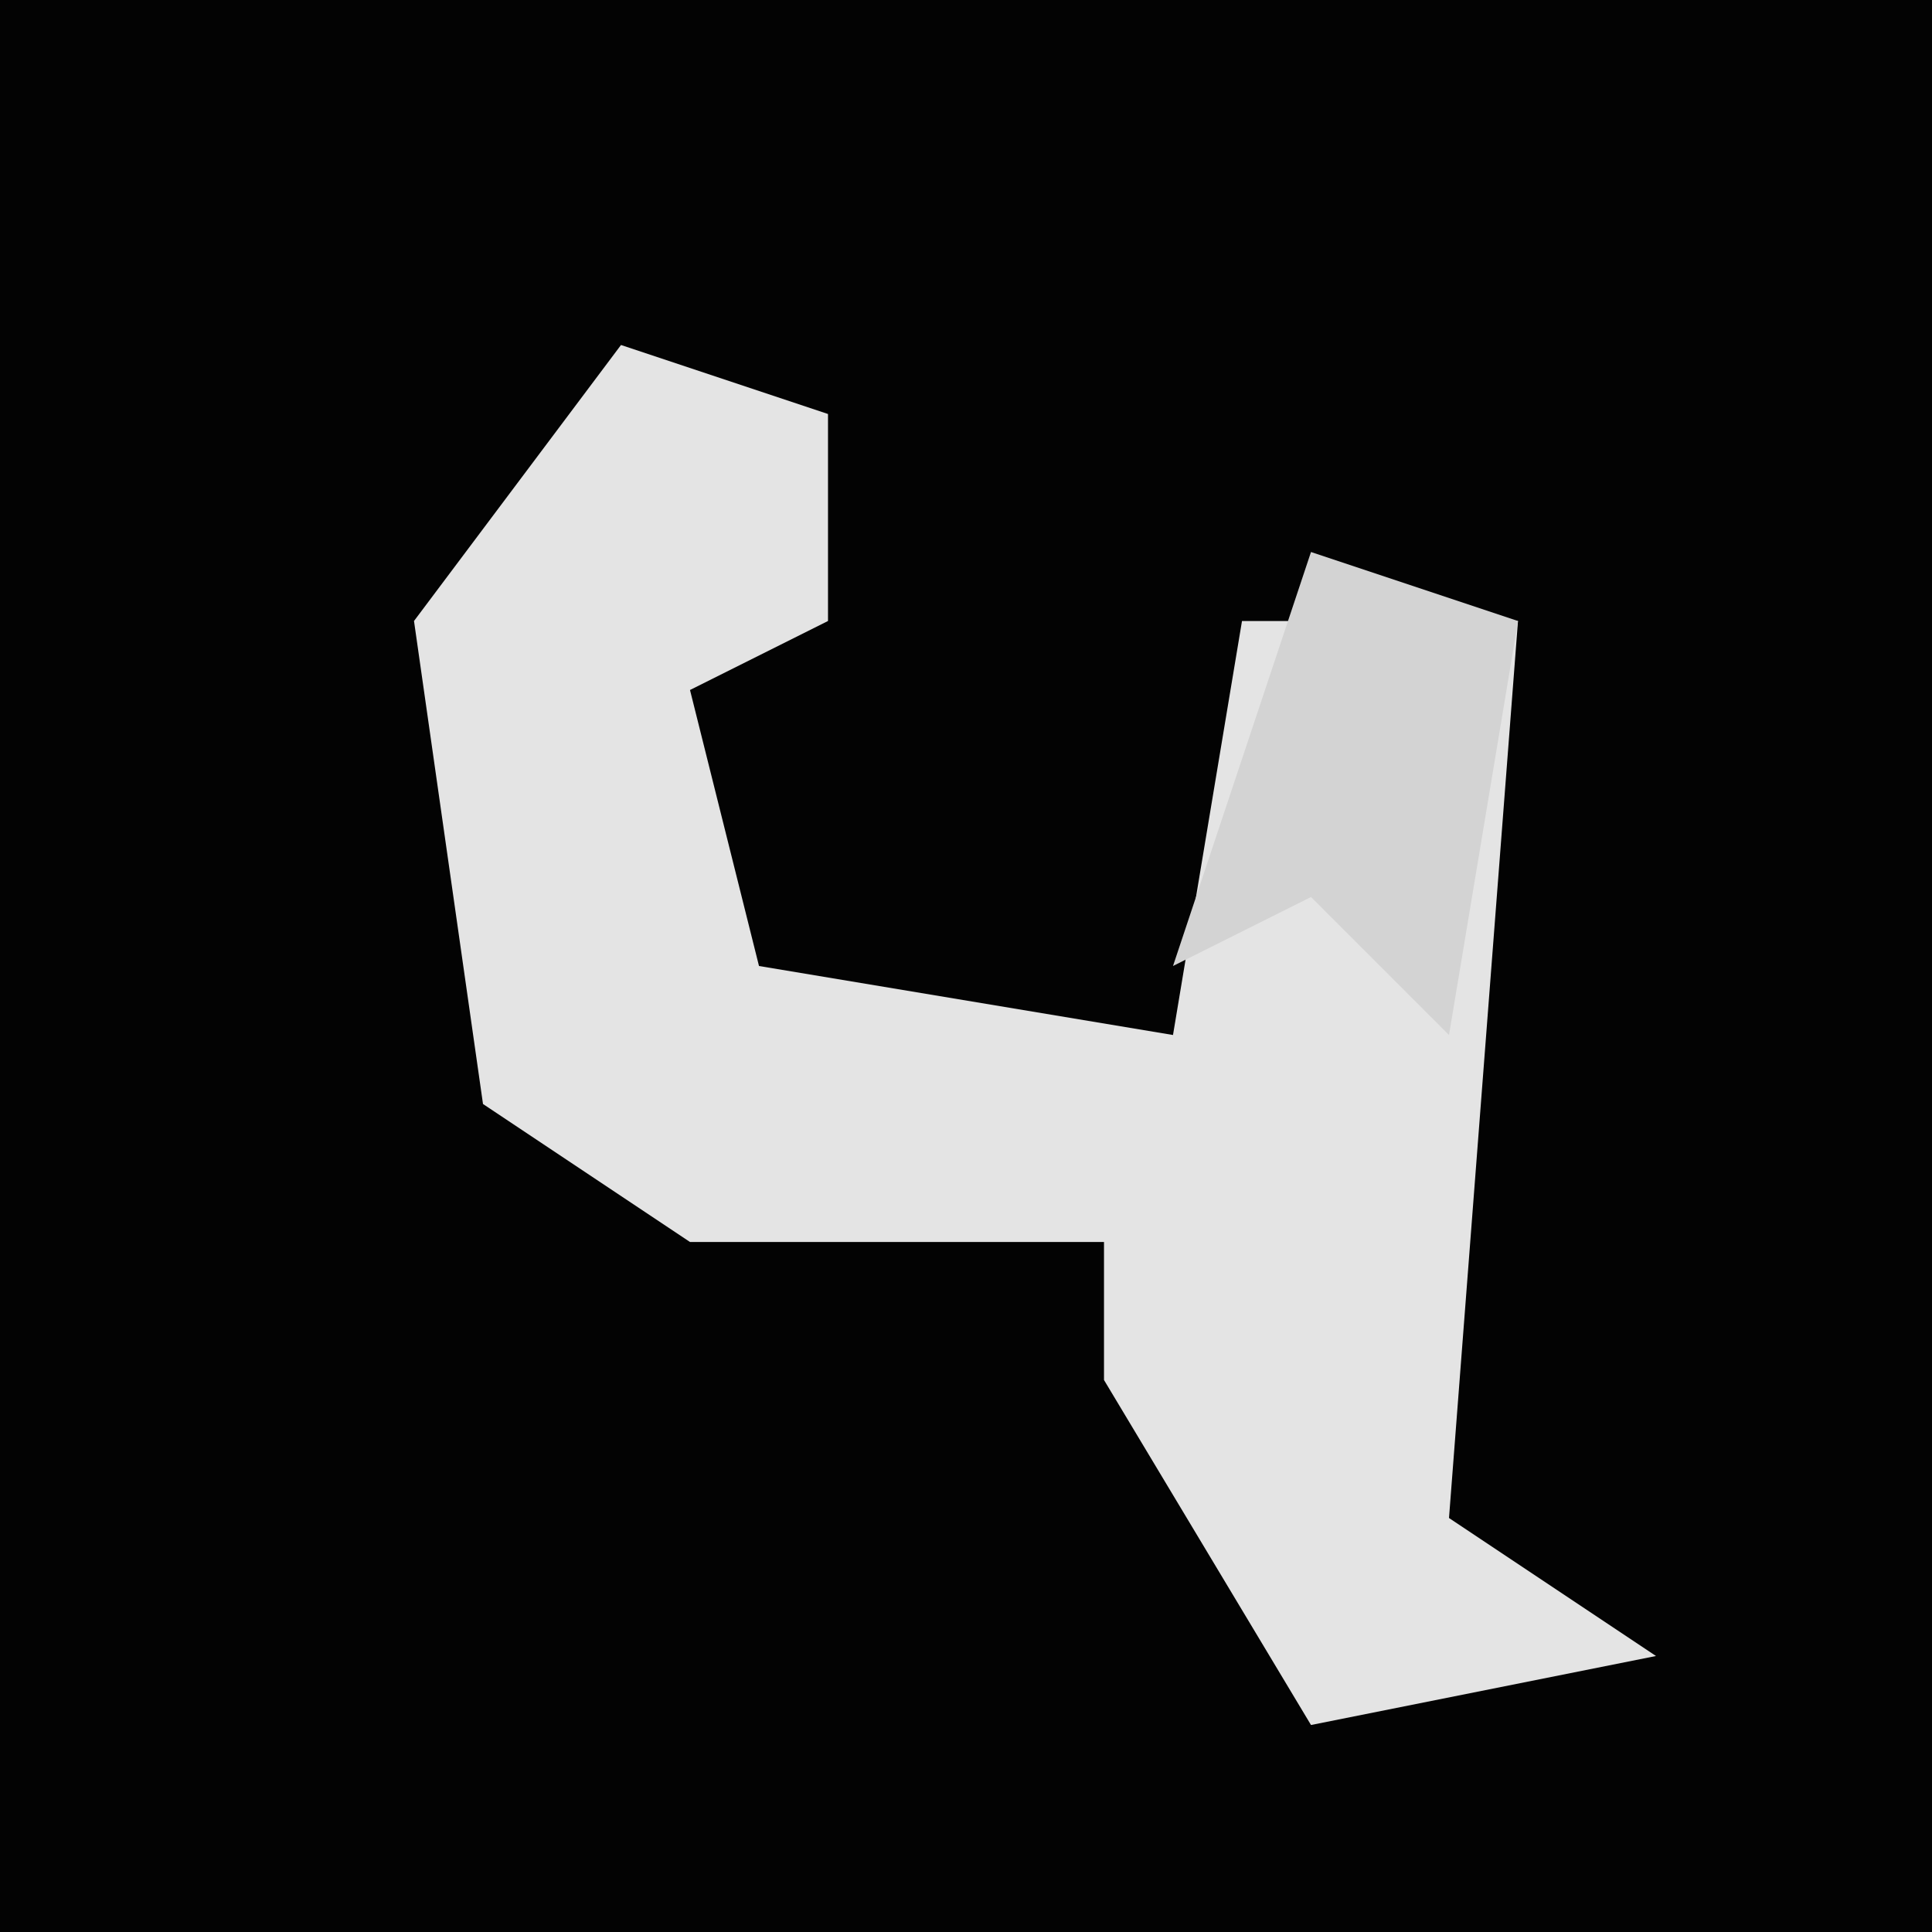 <?xml version="1.0" encoding="UTF-8"?>
<svg version="1.1" xmlns="http://www.w3.org/2000/svg" width="28" height="28">
<path d="M0,0 L28,0 L28,28 L0,28 Z " fill="#030303" transform="translate(0,0)"/>
<path d="M0,0 L3,1 L3,4 L1,5 L2,9 L8,10 L9,4 L13,4 L12,17 L15,19 L10,20 L7,15 L7,13 L1,13 L-2,11 L-3,4 Z " fill="#E4E4E4" transform="translate(9,5)"/>
<path d="M0,0 L3,1 L2,7 L0,5 L-2,6 Z " fill="#D3D3D3" transform="translate(19,8)"/>
</svg>
